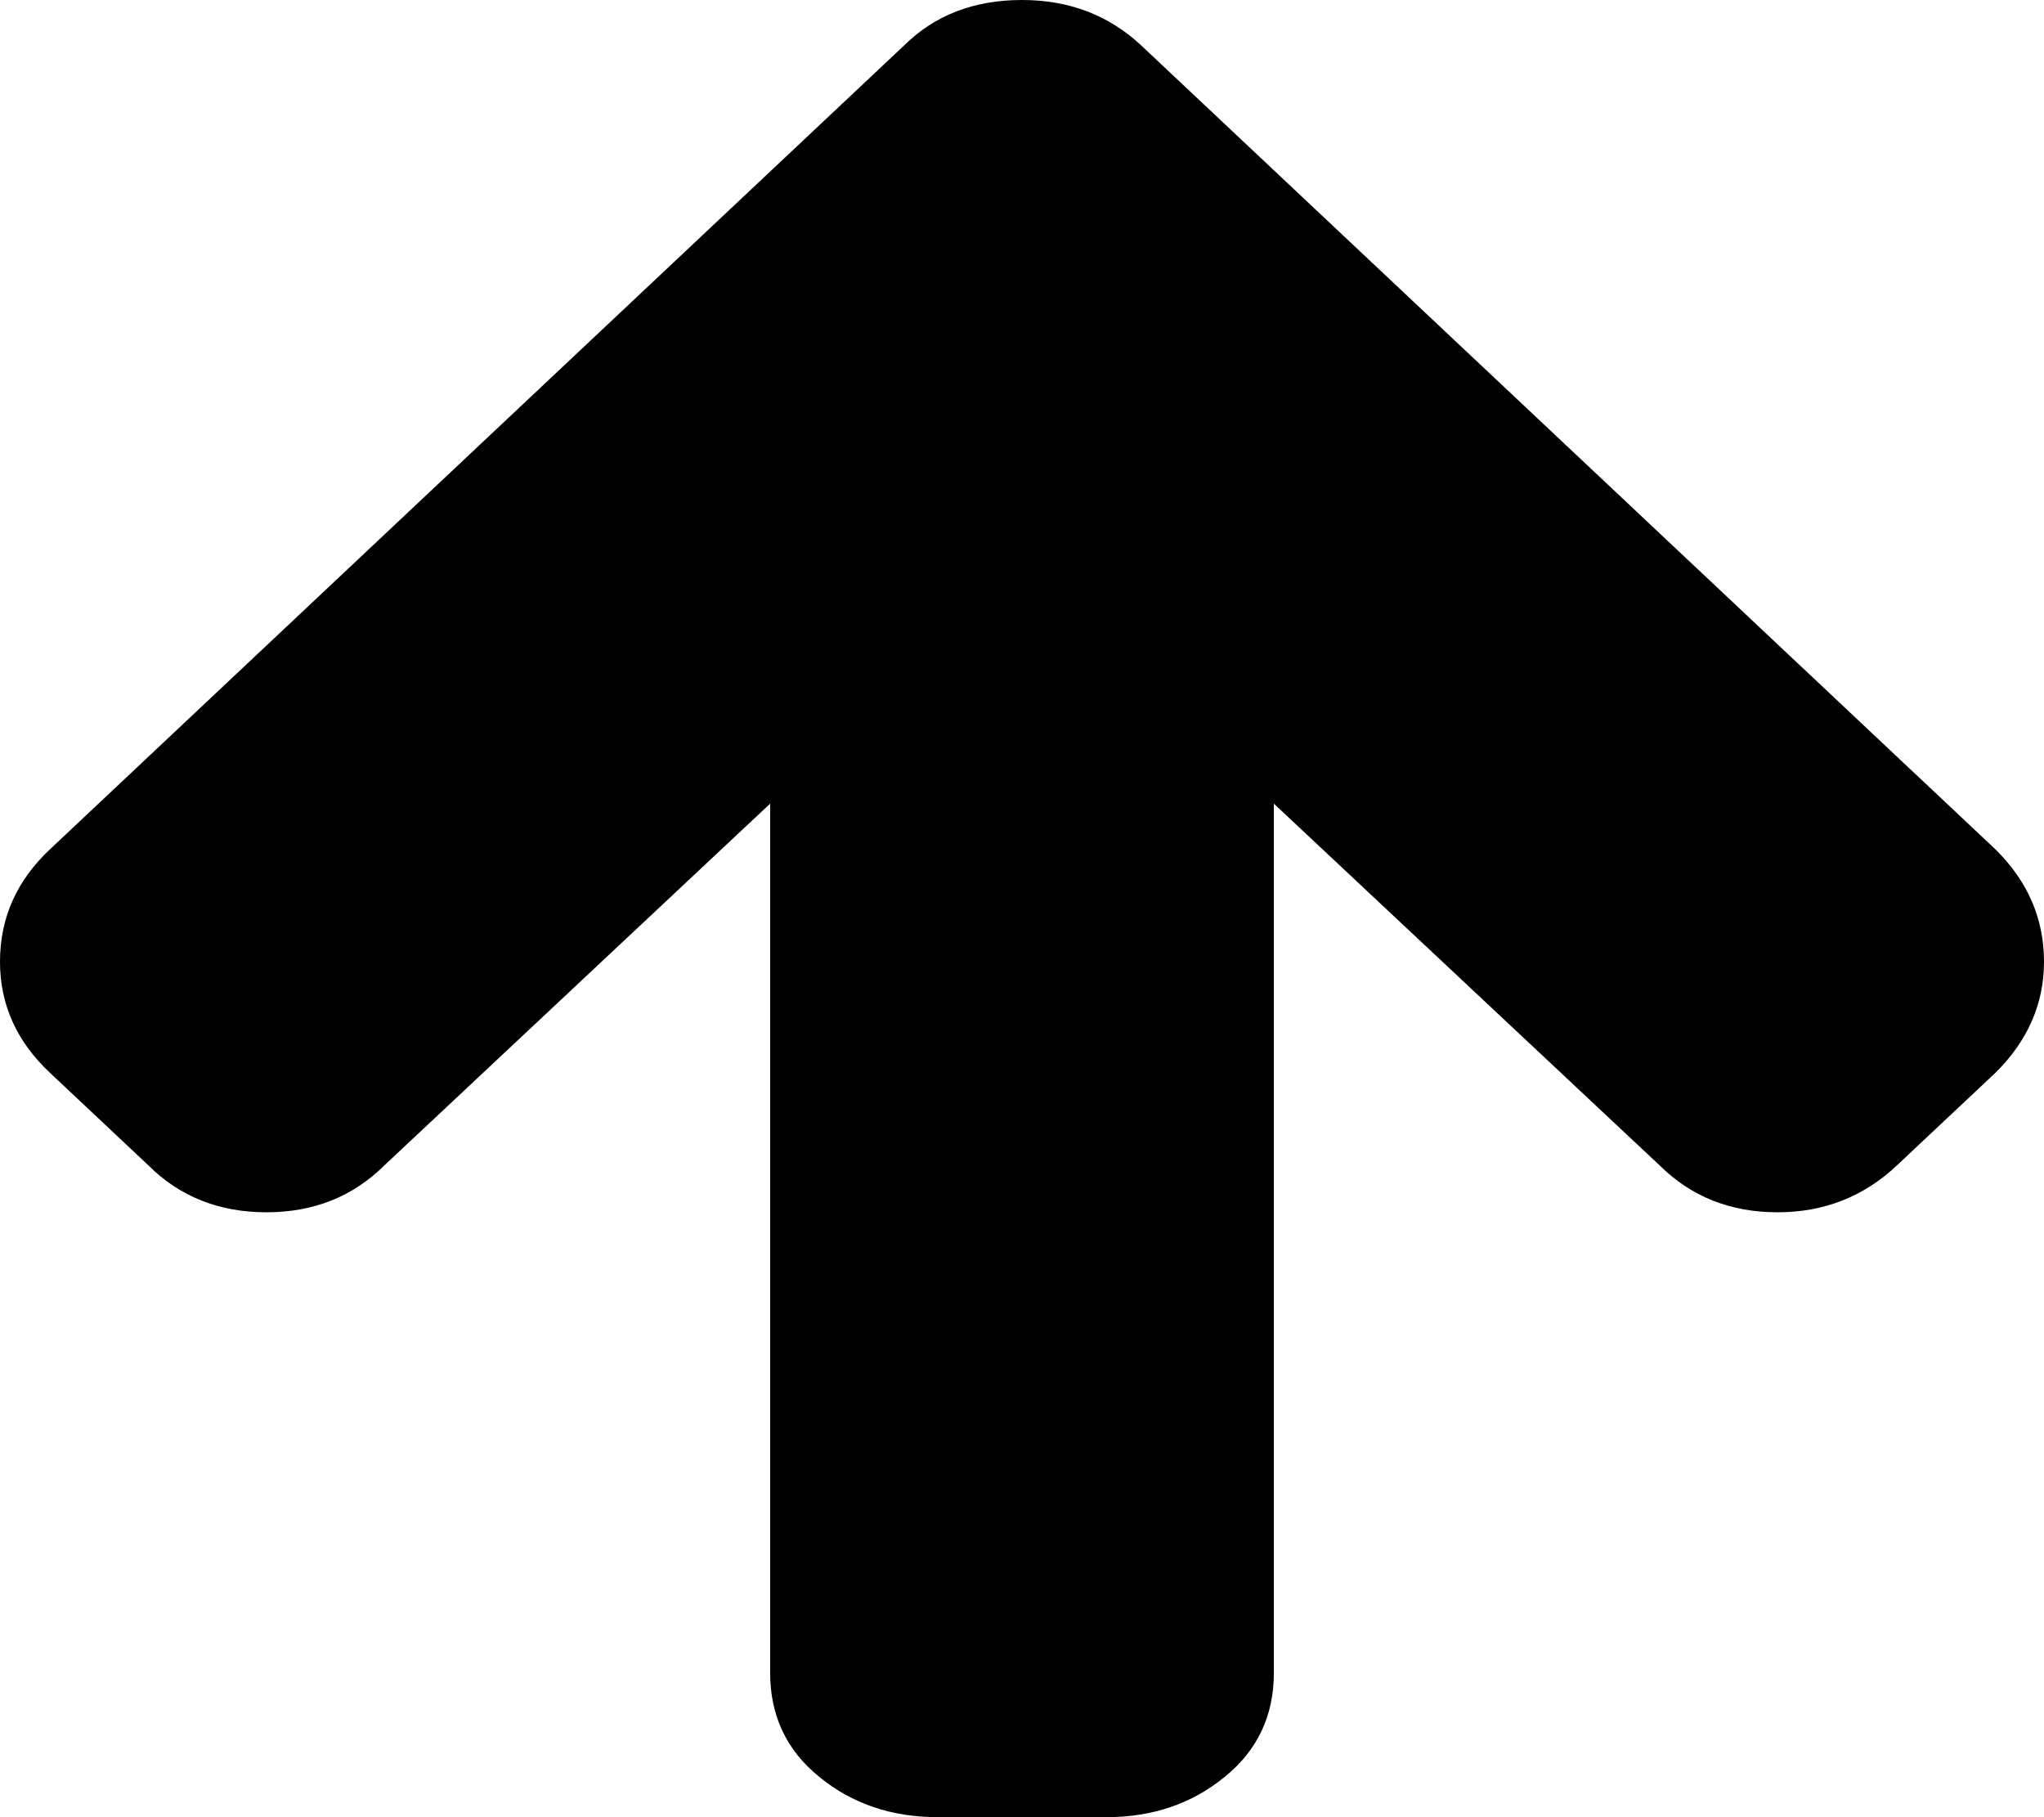 ﻿<?xml version="1.0" encoding="utf-8"?>
<svg version="1.1" xmlns:xlink="http://www.w3.org/1999/xlink" width="9px" height="8px" xmlns="http://www.w3.org/2000/svg">
  <g transform="matrix(1 0 0 1 -113 -102 )">
    <path d="M 8.786 3.739  C 8.929 3.88  9 4.045  9 4.234  C 9 4.418  8.929 4.582  8.786 4.723  L 8.353 5.13  C 8.207 5.268  8.031 5.337  7.827 5.337  C 7.619 5.337  7.446 5.268  7.307 5.13  L 5.609 3.538  L 5.609 7.364  C 5.609 7.553  5.537 7.706  5.392 7.823  C 5.248 7.941  5.074 8  4.87 8  L 4.13 8  C 3.926 8  3.752 7.941  3.608 7.823  C 3.463 7.706  3.391 7.553  3.391 7.364  L 3.391 3.538  L 1.693 5.13  C 1.554 5.268  1.381 5.337  1.173 5.337  C 0.965 5.337  0.791 5.268  0.653 5.13  L 0.22 4.723  C 0.073 4.585  0 4.422  0 4.234  C 0 4.042  0.073 3.877  0.22 3.739  L 3.98 0.201  C 4.115 0.067  4.288 0  4.5 0  C 4.708 0  4.883 0.067  5.026 0.201  L 8.786 3.739  Z " fill-rule="nonzero" fill="#000000" stroke="none" transform="matrix(1 0 0 1 113 102 )" />
  </g>
</svg>
